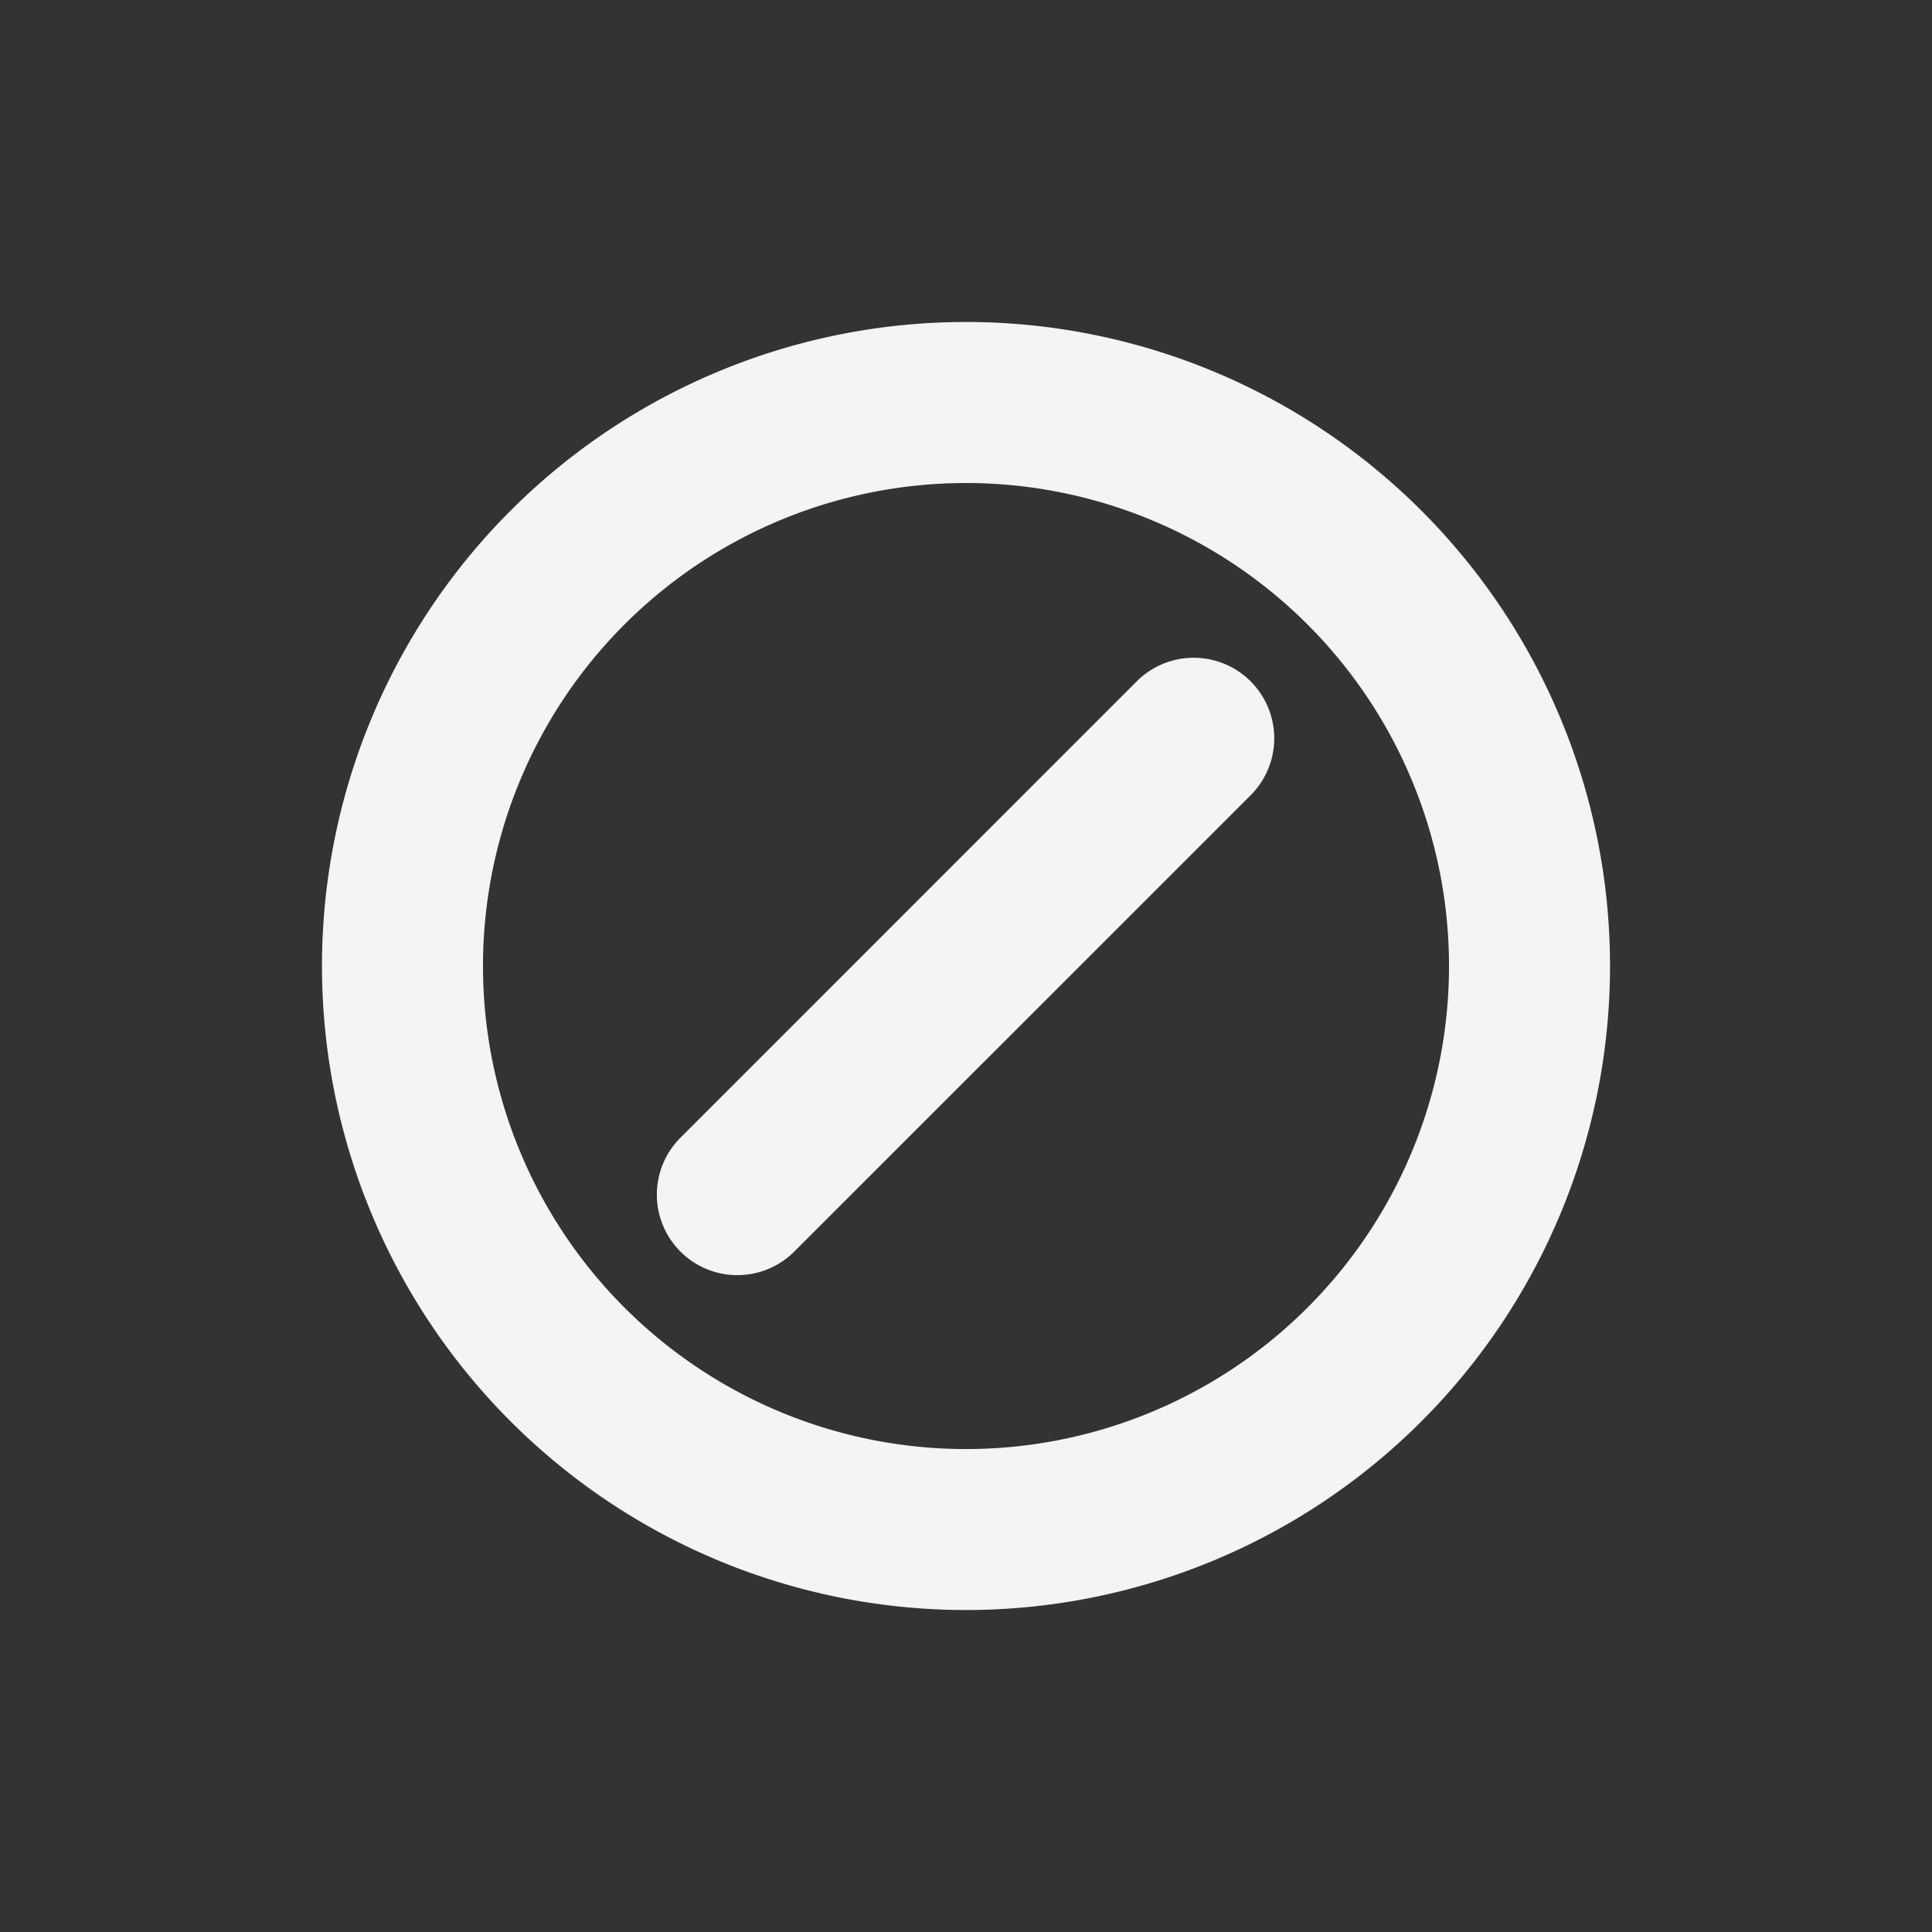 <svg fill="none" height="24" width="24" xmlns="http://www.w3.org/2000/svg">
    <rect width="100%" height="100%" fill="#333333" stroke="none"/>
    <g fill="#f4f4f7">
        <path d="M8.465 14.121a1 1 0 1 0 1.414 1.414l5.657-5.656a1 1 0 1 0-1.415-1.415z"/>
        <path clip-rule="evenodd" d="M6.343 17.657A8 8 0 1 0 17.657 6.343 8 8 0 0 0 6.343 17.657zm9.9-1.414a6 6 0 1 1-8.486-8.485 6 6 0 0 1 8.486 8.485z" fill-rule="evenodd"/>
    </g>
</svg>
